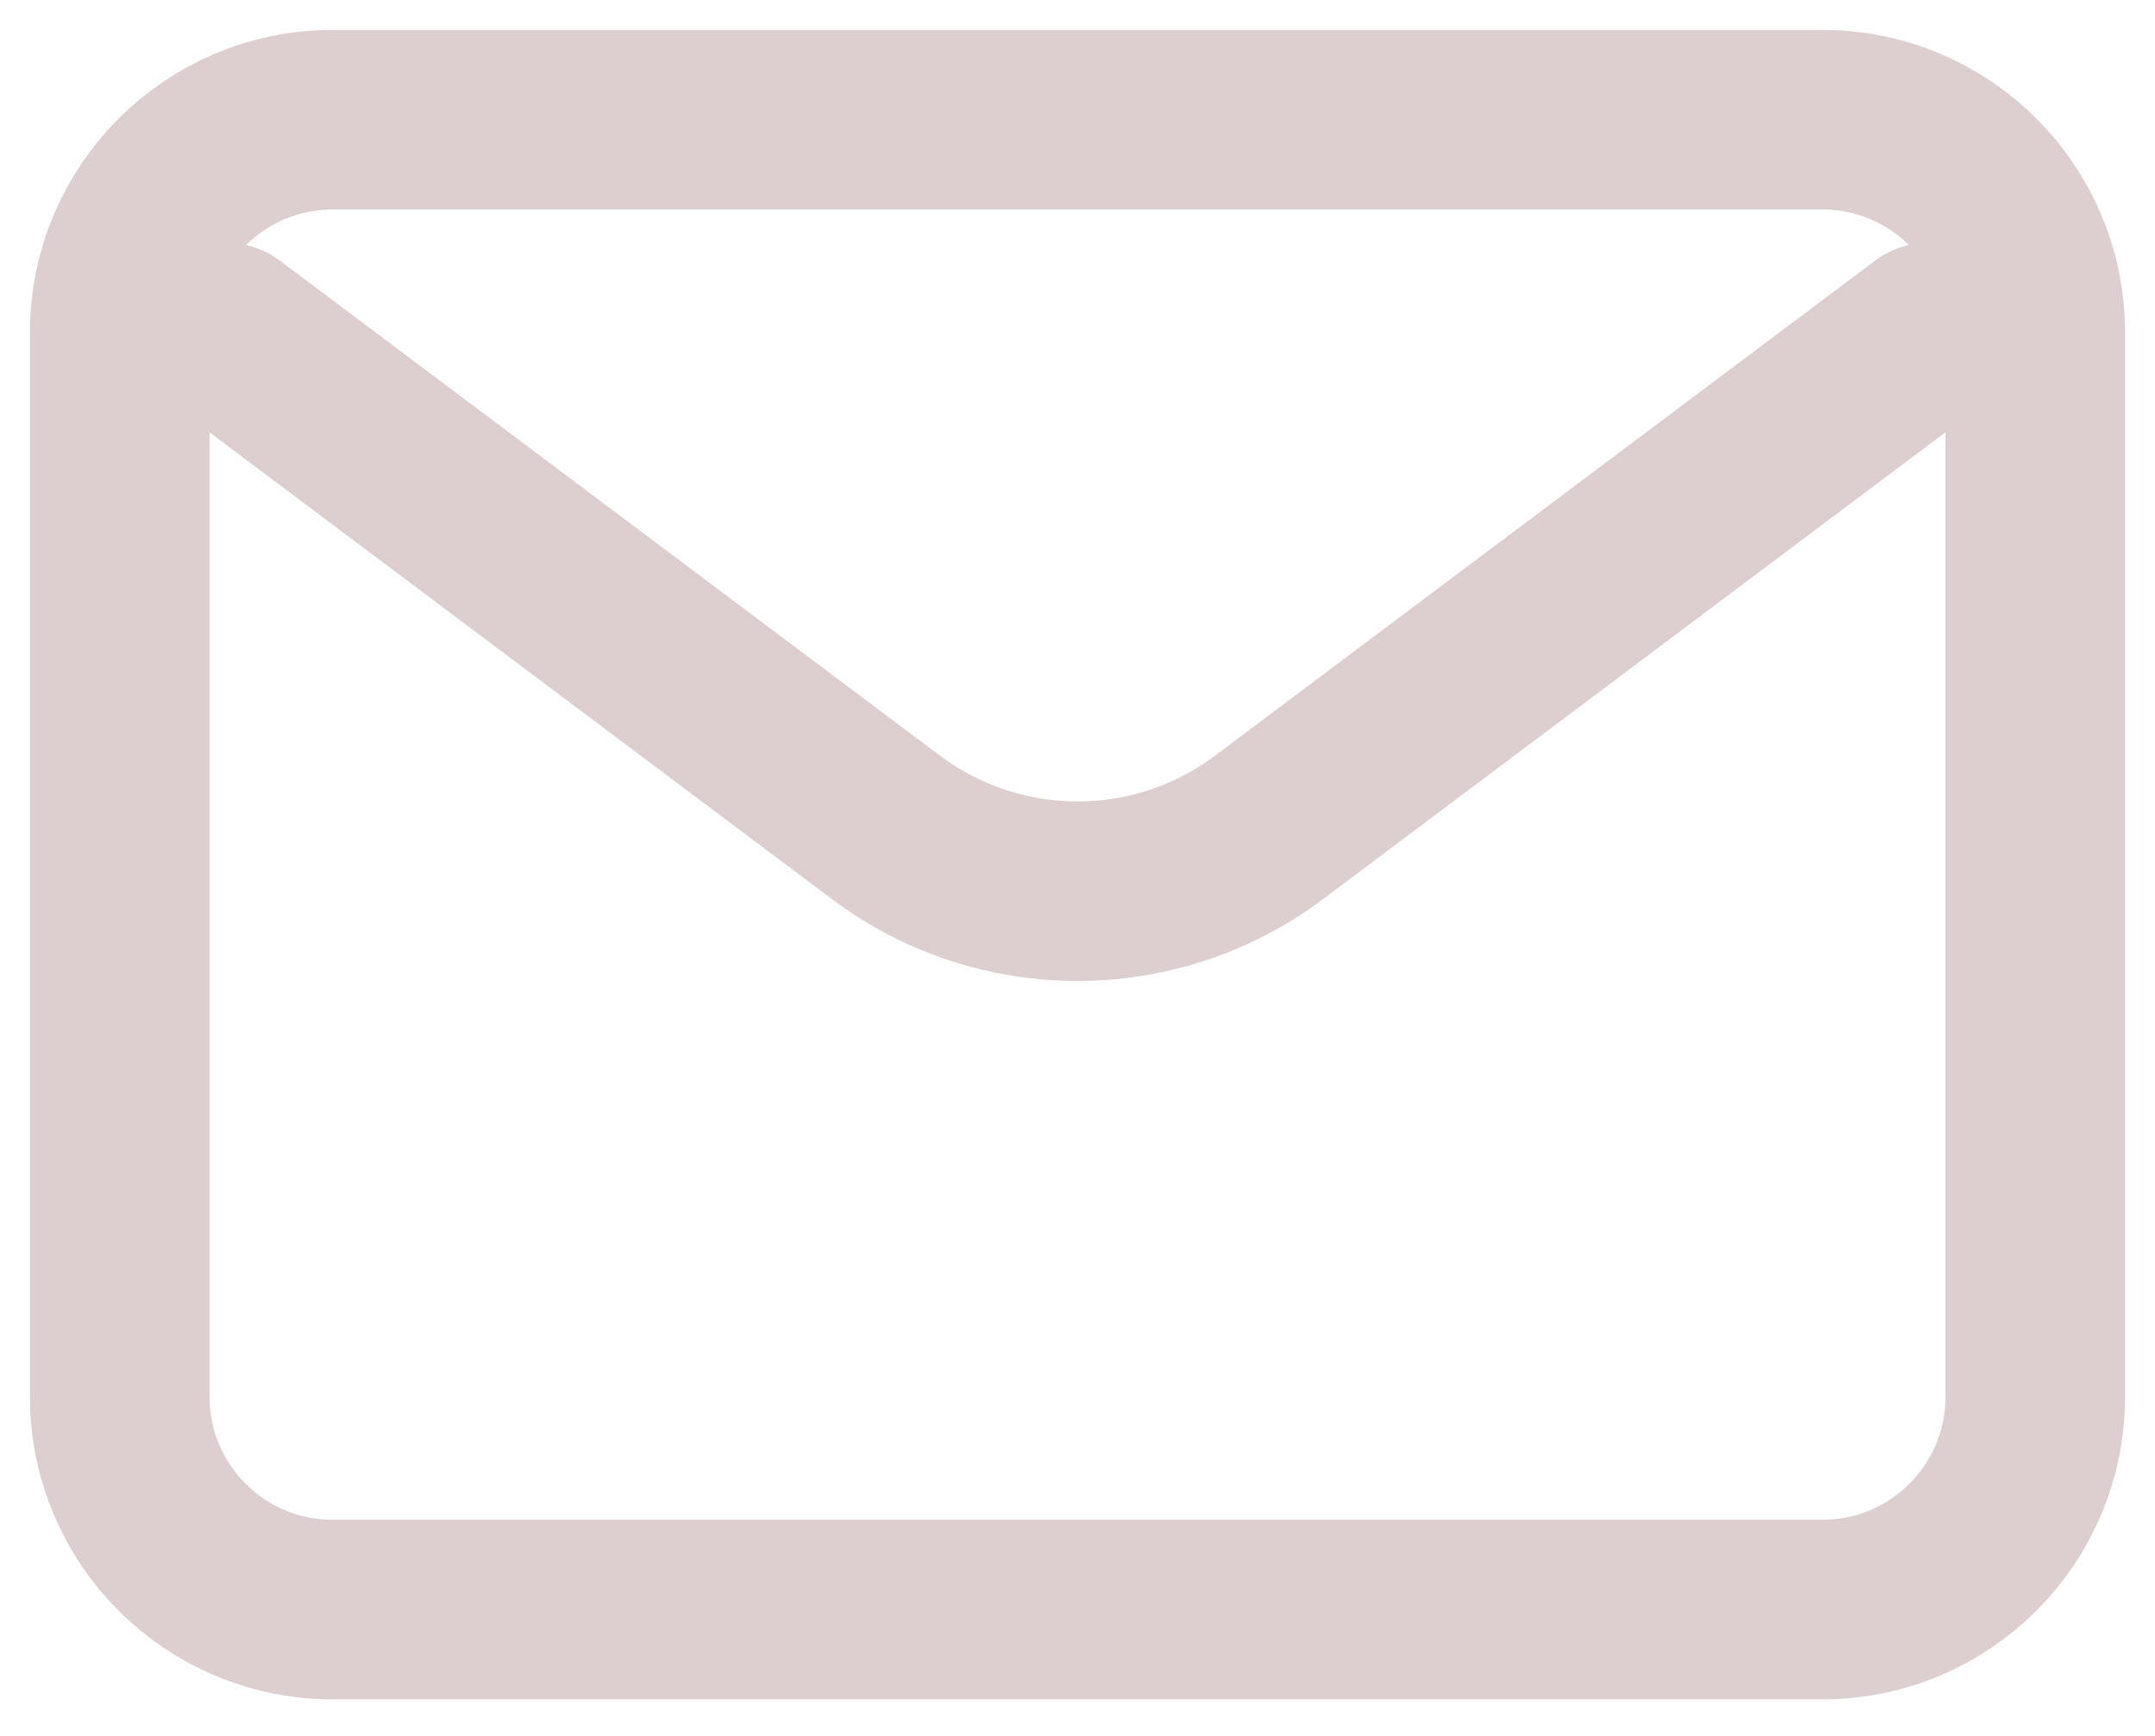 <svg width="36" height="29" viewBox="0 0 36 29" fill="none" xmlns="http://www.w3.org/2000/svg">
<path d="M3.778 5.556L14.8 13.822C16.696 15.244 19.304 15.244 21.2 13.822L32.222 5.556" stroke="#DDCFCF" stroke-width="3" stroke-linecap="round" stroke-linejoin="round"/>
<path d="M30.444 2H5.556C3.592 2 2 3.592 2 5.556V23.333C2 25.297 3.592 26.889 5.556 26.889H30.444C32.408 26.889 34 25.297 34 23.333V5.556C34 3.592 32.408 2 30.444 2Z" stroke="#DDCFCF" stroke-width="3" stroke-linecap="round"/>
</svg>
